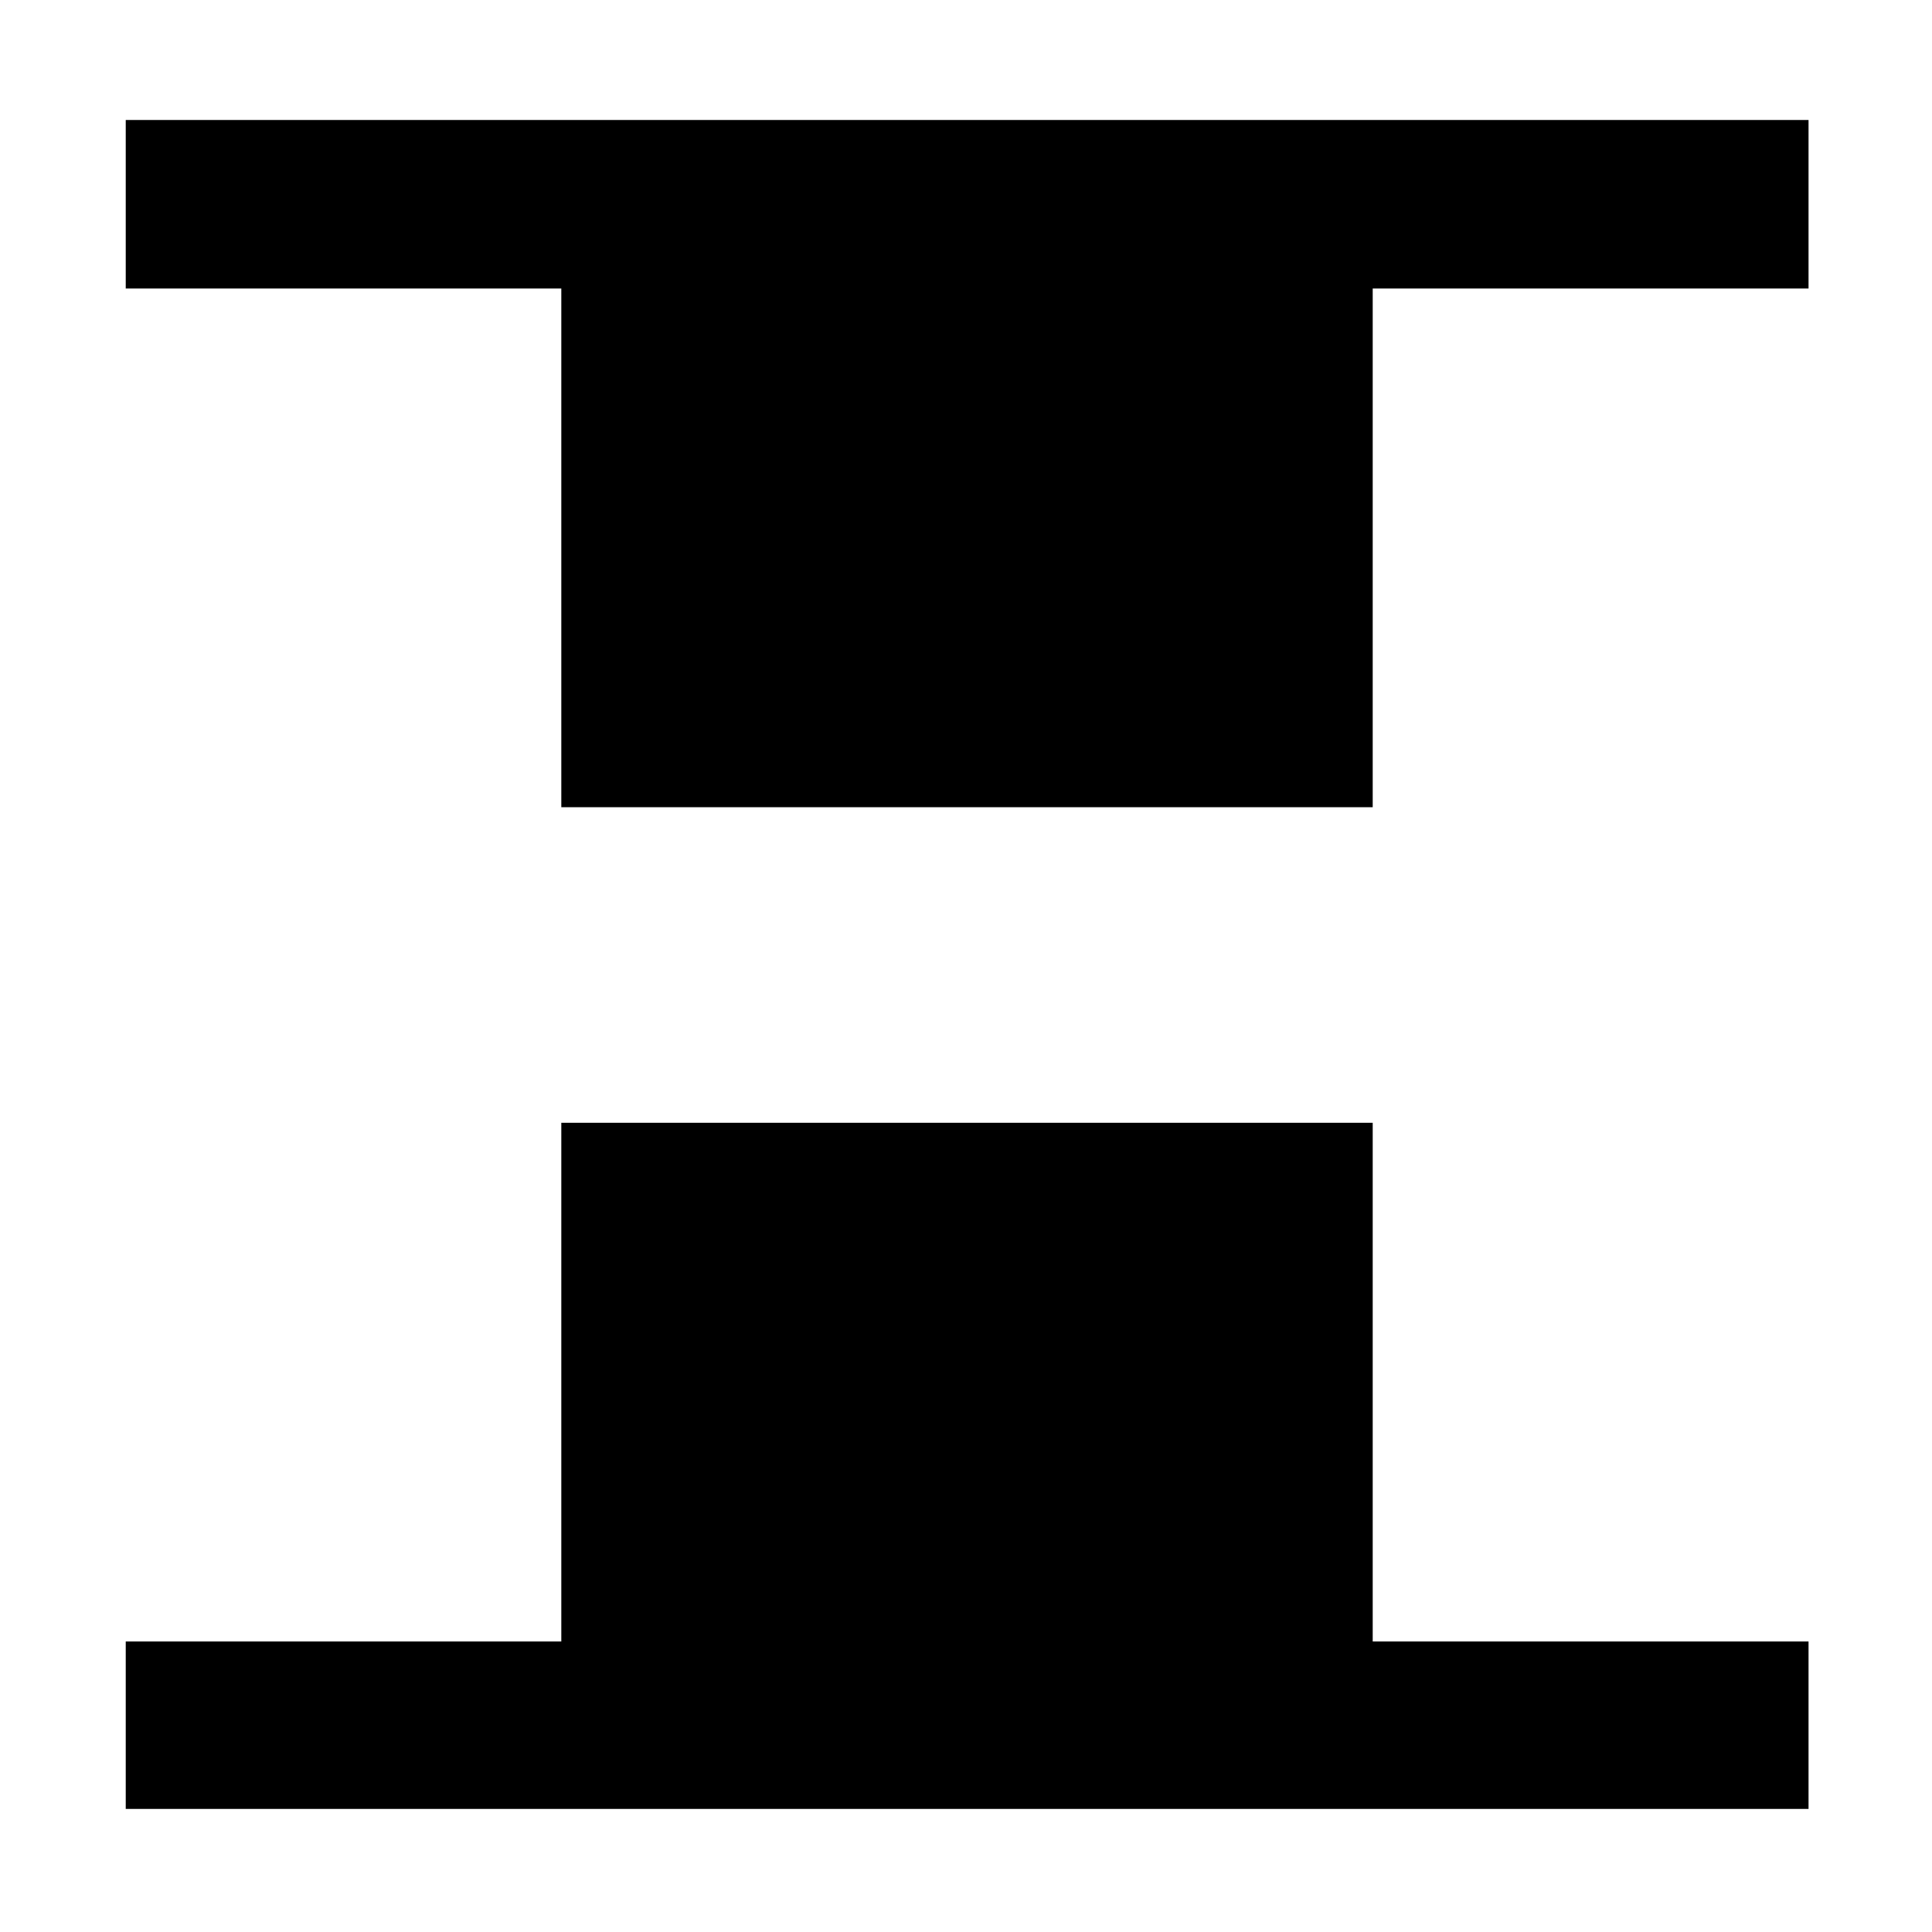 <svg xmlns="http://www.w3.org/2000/svg" height="48" viewBox="0 -960 960 960" width="48"><path d="M278.91-558.91v-257.74H62.48v-83.74h836.17v83.74H682.09v257.74H278.91ZM62.48-61.17v-83.18h216.43v-257.74h403.18v257.74h216.56v83.18H62.48Z"/></svg>